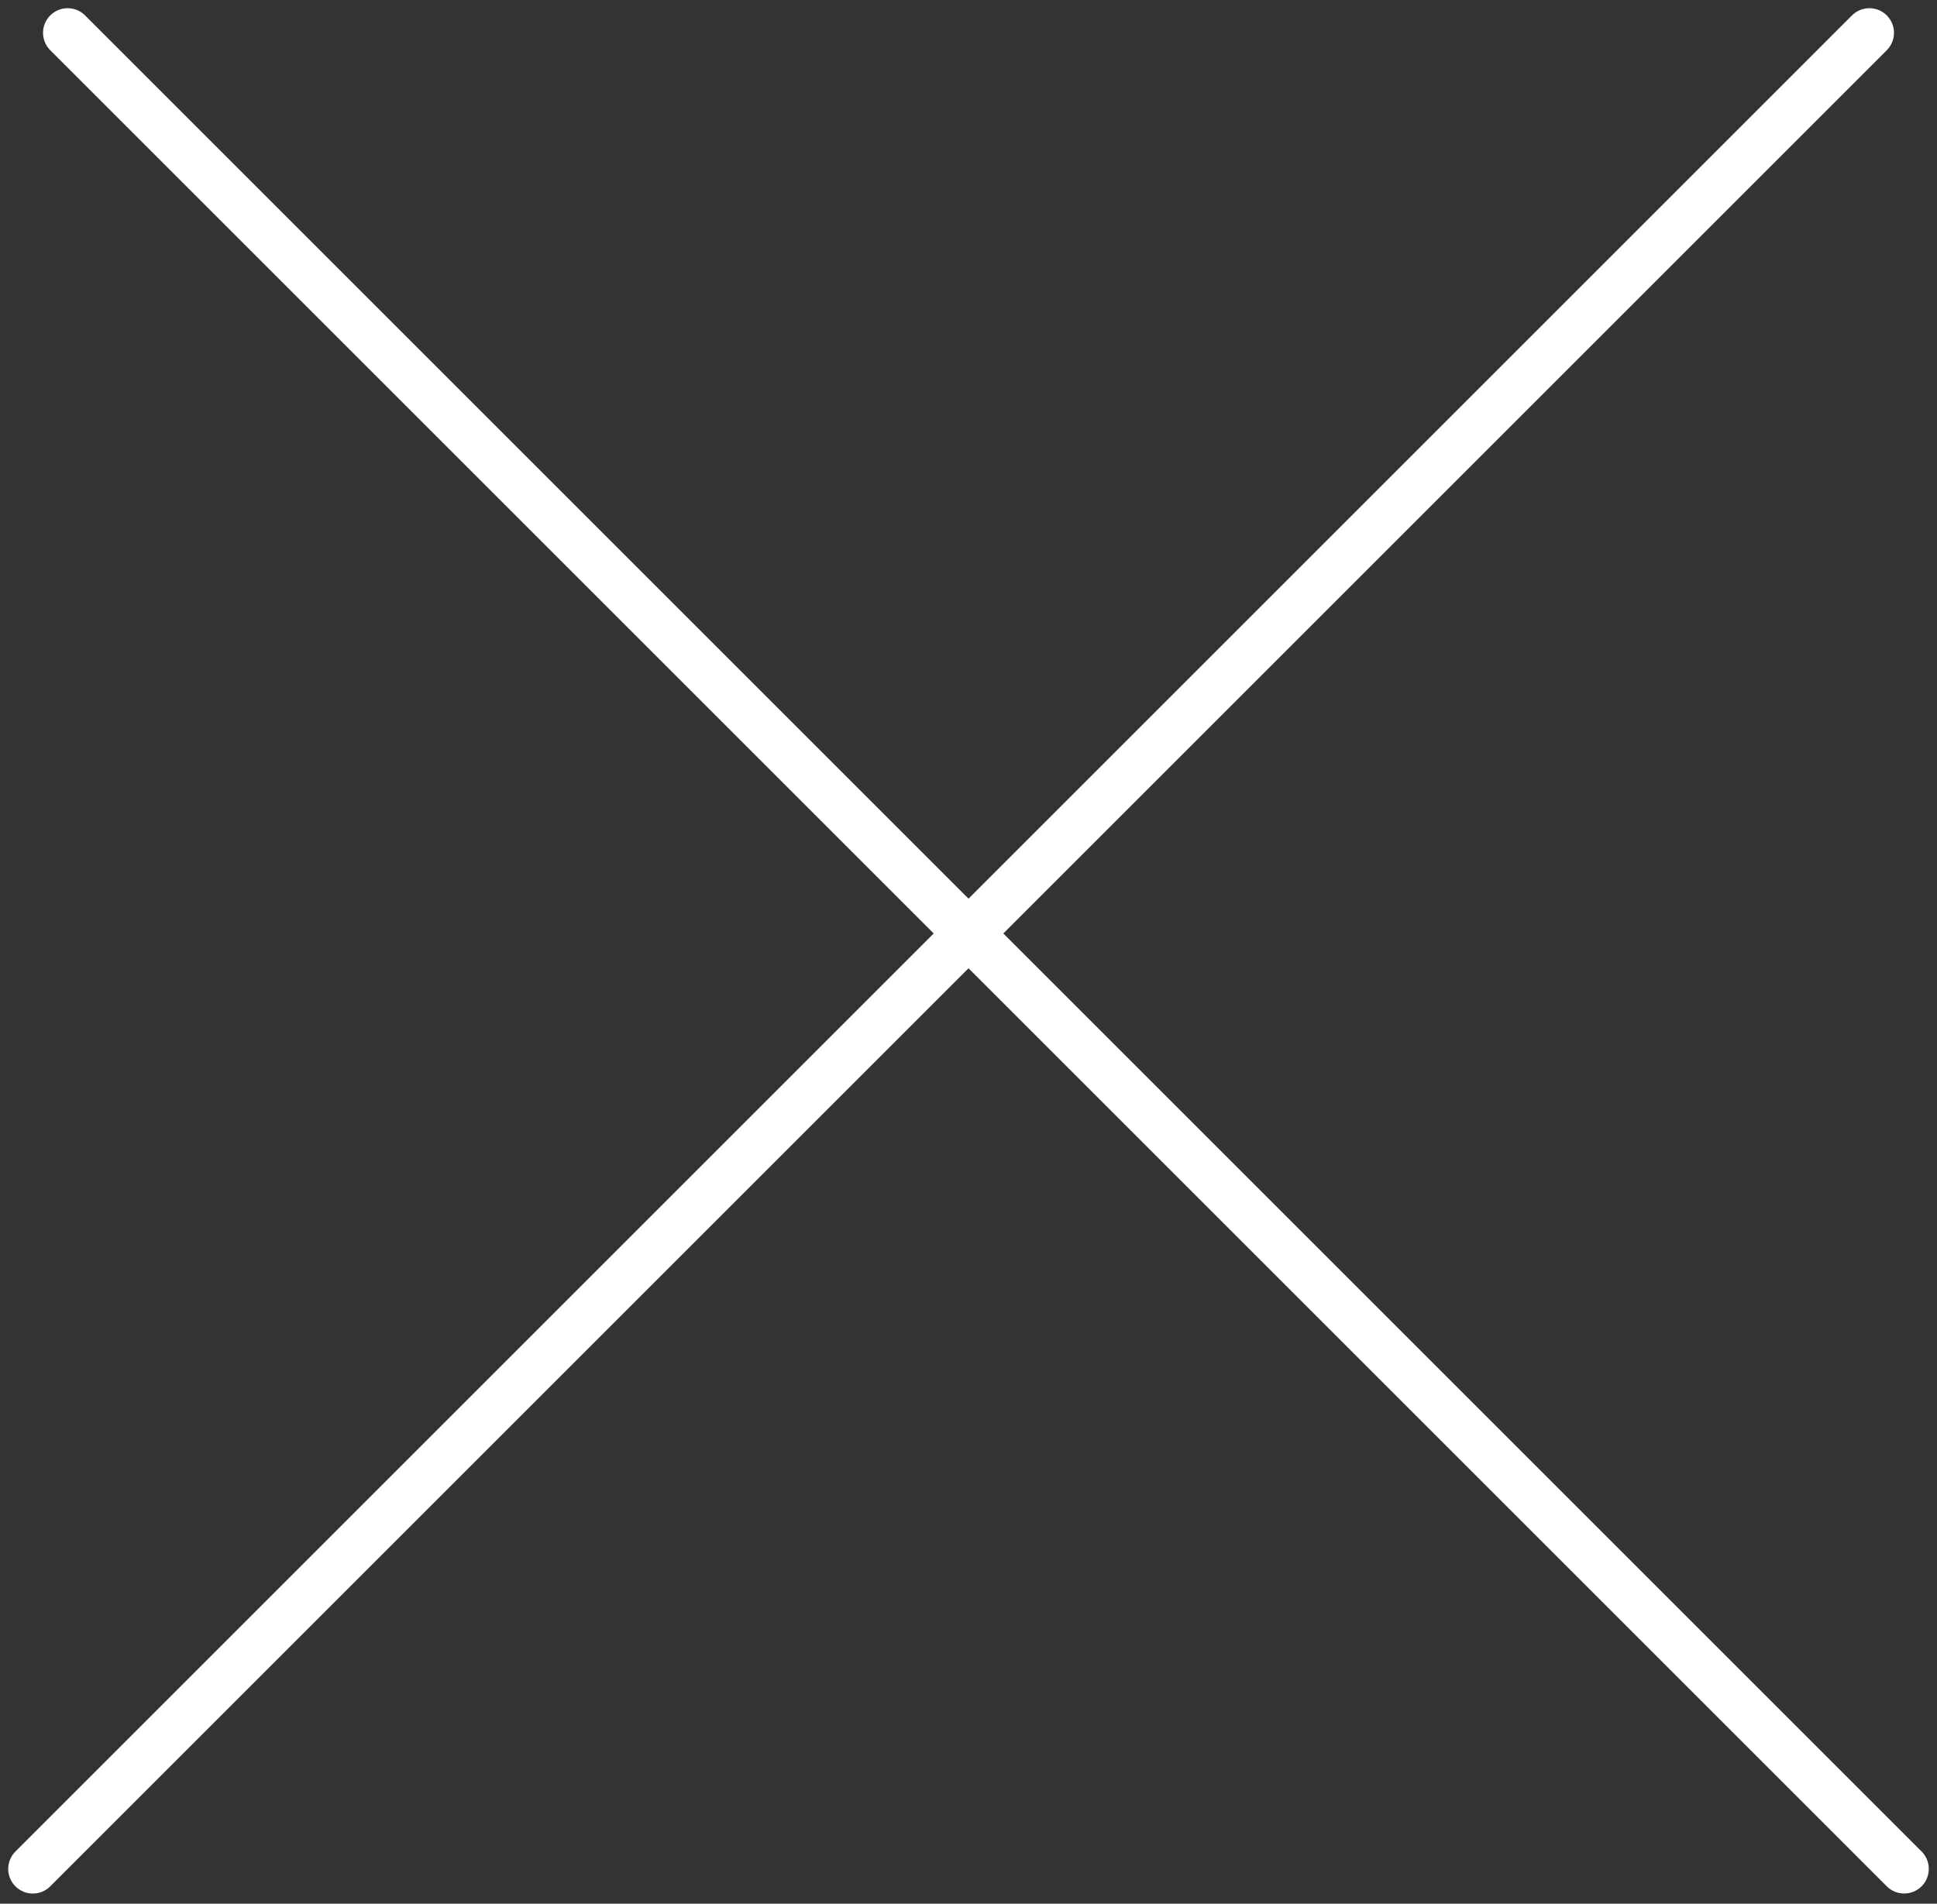 <svg width="59" height="58" fill="none" xmlns="http://www.w3.org/2000/svg"><rect width="100%" height="100%" fill="#333333" stroke="none"/><path stroke="#fff" stroke-width="1.5" stroke-linecap="round" d="M2.061 1L58 56.939M56.94 1L1 56.94"/></svg>